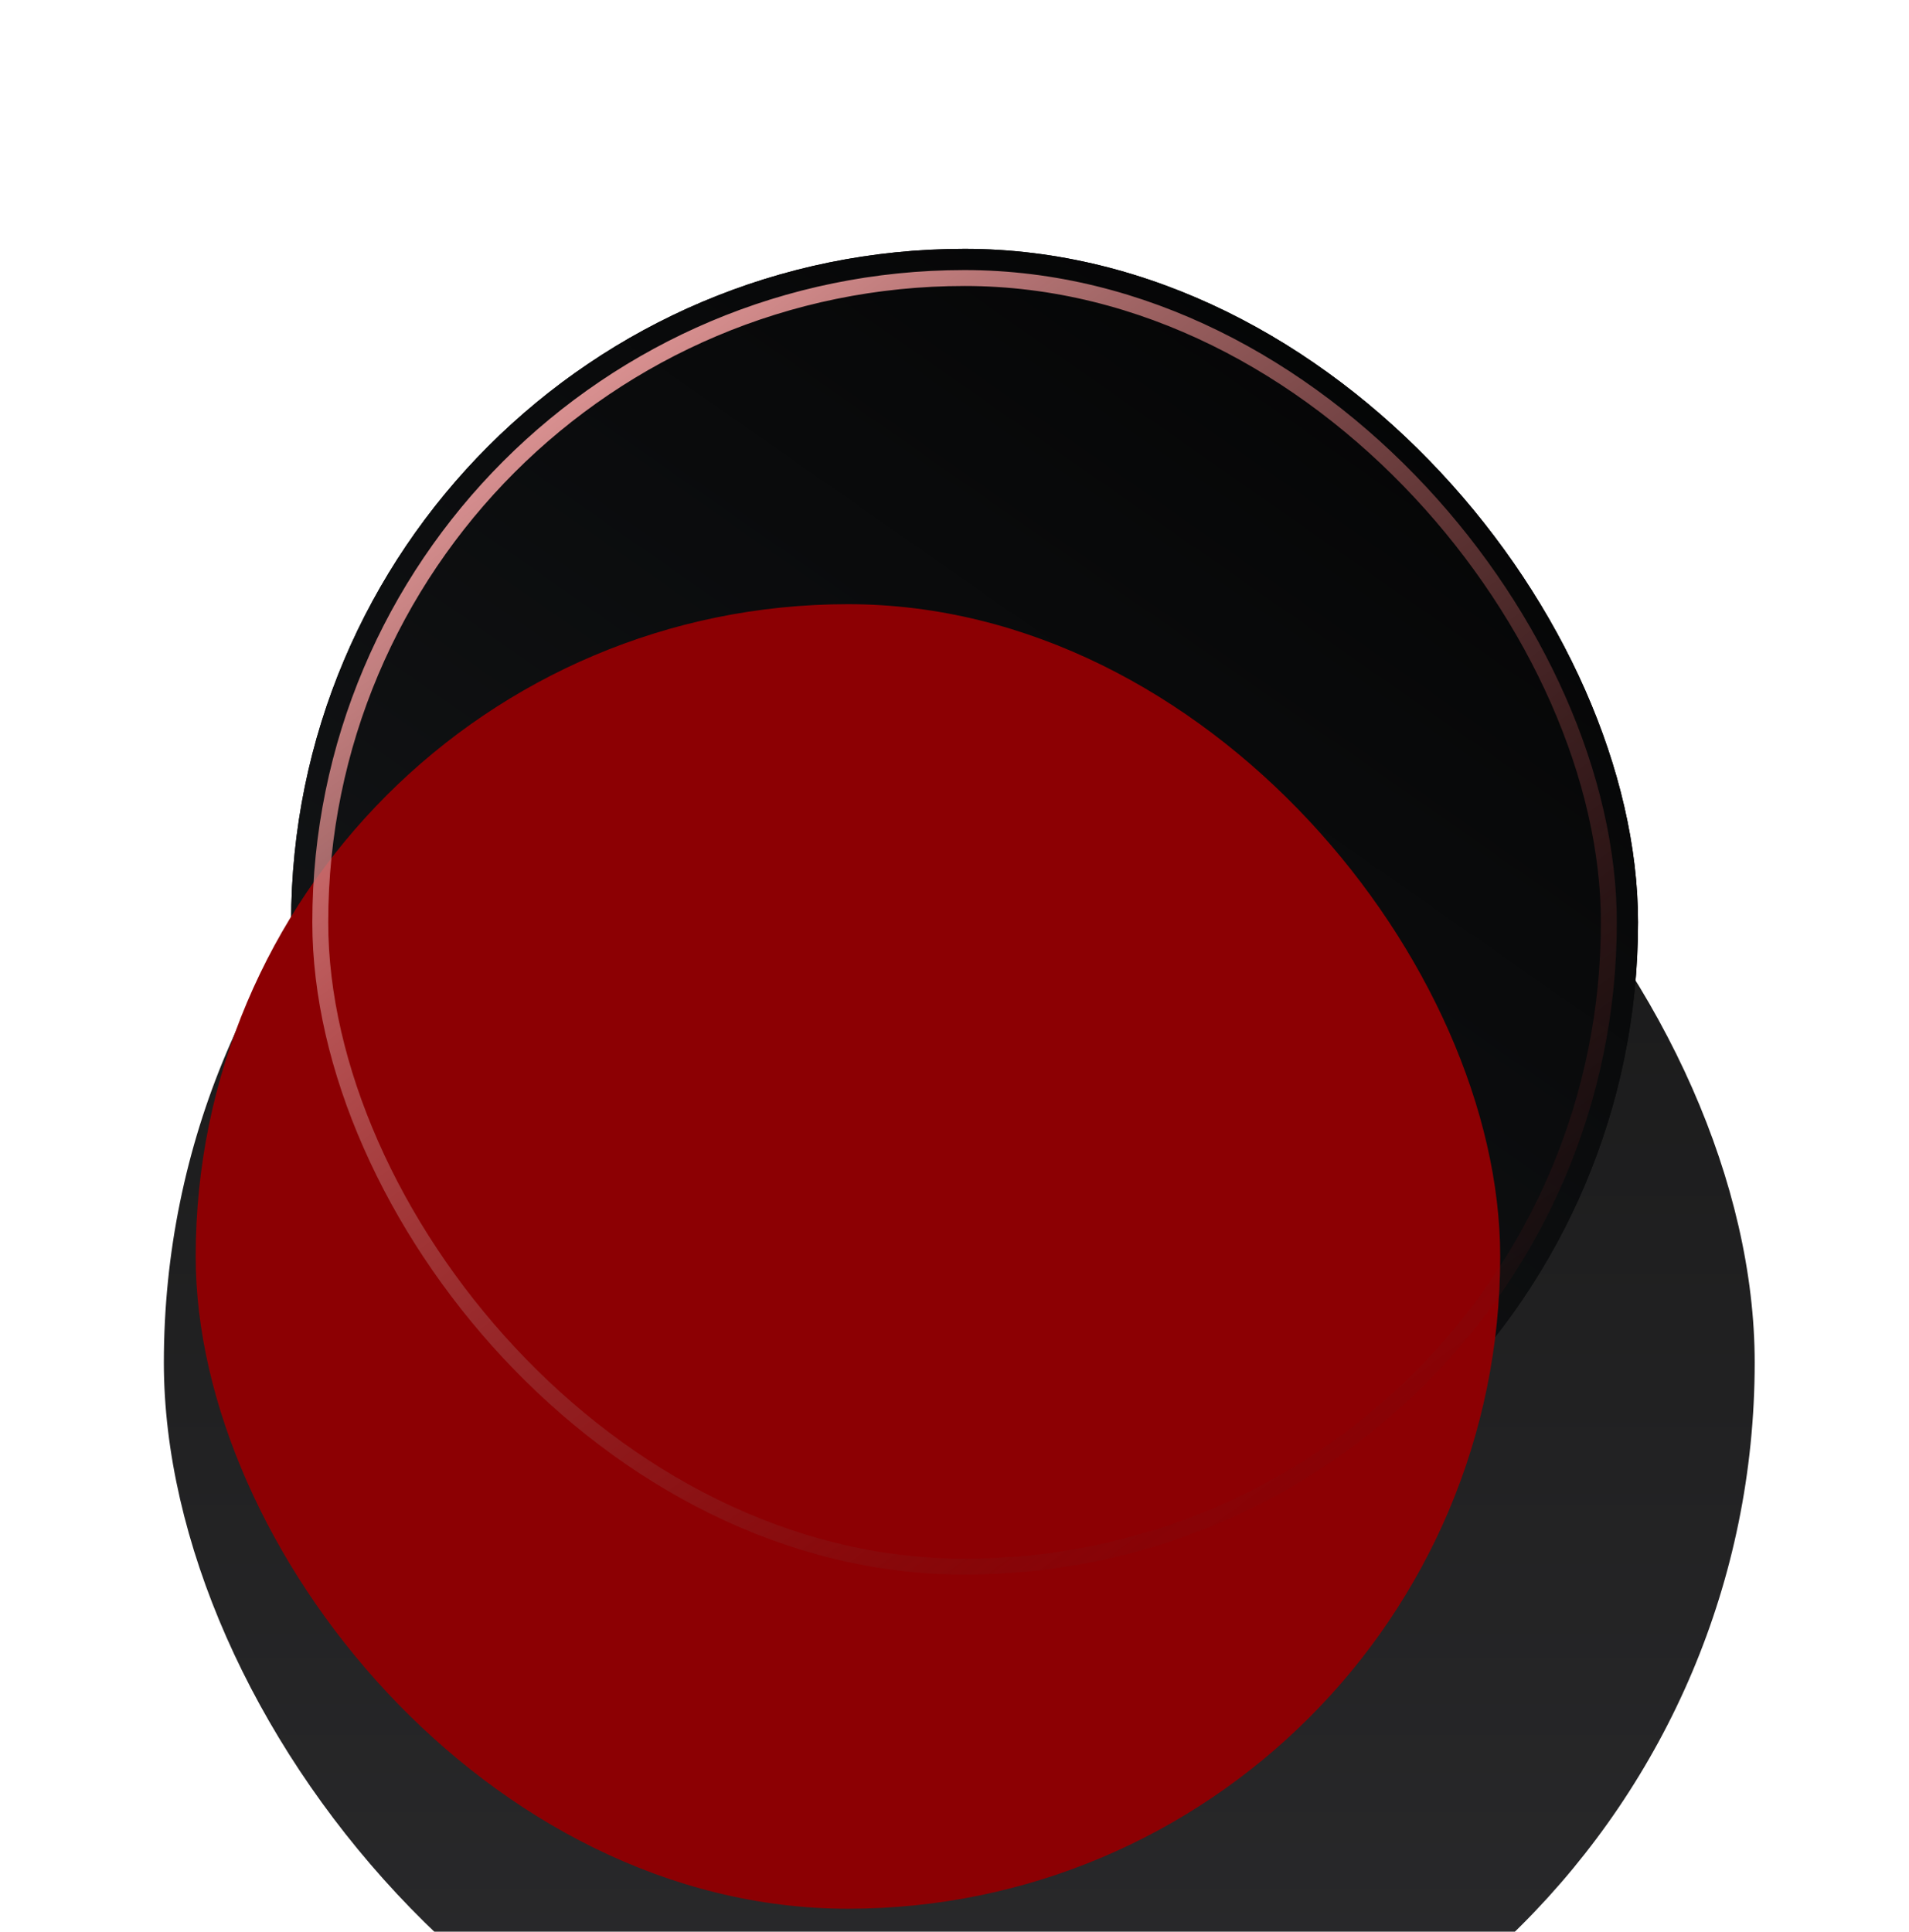 <svg width="100%" height="100%" viewBox="0 0 84 85" fill="none" xmlns="http://www.w3.org/2000/svg">
<g filter="url(#filter0_ddii_260_15944)">
<rect x="7.443" y="5.583" width="70" height="70" rx="35" fill="url(#paint0_linear_260_15944)"/>
</g>
<g filter="url(#filter1_d_260_15944)">
<rect x="12.81" y="10.949" width="59.267" height="59.267" rx="29.633" fill="url(#paint1_linear_260_15944)"/>
</g>
<g filter="url(#filter2_d_260_15944)">
<rect x="12.81" y="10.949" width="59.267" height="59.267" rx="29.633" fill="url(#paint2_linear_260_15944)"/>
</g>
<g filter="url(#filter3_dddii_260_15944)">
<rect x="13.743" y="11.883" width="57.4" height="57.4" rx="28.7" fill="#8C0003"/>
</g>
<g filter="url(#filter4_f_260_15944)">
<rect x="14.093" y="12.233" width="56.7" height="56.7" rx="28.35" stroke="url(#paint3_linear_260_15944)" stroke-width="0.7"/>
</g>
<defs>
<filter id="filter0_ddii_260_15944" x="1.843" y="0.916" width="81.2" height="83.3" filterUnits="userSpaceOnUse" color-interpolation-filters="sRGB">
<feFlood flood-opacity="0" result="BackgroundImageFix"/>
<feColorMatrix in="SourceAlpha" type="matrix" values="0 0 0 0 0 0 0 0 0 0 0 0 0 0 0 0 0 0 127 0" result="hardAlpha"/>
<feOffset dy="3.033"/>
<feGaussianBlur stdDeviation="2.8"/>
<feComposite in2="hardAlpha" operator="out"/>
<feColorMatrix type="matrix" values="0 0 0 0 0.165 0 0 0 0 0.165 0 0 0 0 0.173 0 0 0 1 0"/>
<feBlend mode="normal" in2="BackgroundImageFix" result="effect1_dropShadow_260_15944"/>
<feColorMatrix in="SourceAlpha" type="matrix" values="0 0 0 0 0 0 0 0 0 0 0 0 0 0 0 0 0 0 127 0" result="hardAlpha"/>
<feMorphology radius="0.233" operator="erode" in="SourceAlpha" result="effect2_dropShadow_260_15944"/>
<feOffset dy="-1.633"/>
<feGaussianBlur stdDeviation="1.633"/>
<feComposite in2="hardAlpha" operator="out"/>
<feColorMatrix type="matrix" values="0 0 0 0 0.058 0 0 0 0 0.058 0 0 0 0 0.058 0 0 0 0.72 0"/>
<feBlend mode="normal" in2="effect1_dropShadow_260_15944" result="effect2_dropShadow_260_15944"/>
<feBlend mode="normal" in="SourceGraphic" in2="effect2_dropShadow_260_15944" result="shape"/>
<feColorMatrix in="SourceAlpha" type="matrix" values="0 0 0 0 0 0 0 0 0 0 0 0 0 0 0 0 0 0 127 0" result="hardAlpha"/>
<feOffset dy="4.2"/>
<feGaussianBlur stdDeviation="0.817"/>
<feComposite in2="hardAlpha" operator="arithmetic" k2="-1" k3="1"/>
<feColorMatrix type="matrix" values="0 0 0 0 0.09 0 0 0 0 0.09 0 0 0 0 0.09 0 0 0 1 0"/>
<feBlend mode="normal" in2="shape" result="effect3_innerShadow_260_15944"/>
<feColorMatrix in="SourceAlpha" type="matrix" values="0 0 0 0 0 0 0 0 0 0 0 0 0 0 0 0 0 0 127 0" result="hardAlpha"/>
<feOffset dx="-0.233" dy="13.767"/>
<feGaussianBlur stdDeviation="2.45"/>
<feComposite in2="hardAlpha" operator="arithmetic" k2="-1" k3="1"/>
<feColorMatrix type="matrix" values="0 0 0 0 0 0 0 0 0 0 0 0 0 0 0 0 0 0 0.2 0"/>
<feBlend mode="normal" in2="effect3_innerShadow_260_15944" result="effect4_innerShadow_260_15944"/>
</filter>
<filter id="filter1_d_260_15944" x="5.576" y="3.716" width="73.733" height="73.733" filterUnits="userSpaceOnUse" color-interpolation-filters="sRGB">
<feFlood flood-opacity="0" result="BackgroundImageFix"/>
<feColorMatrix in="SourceAlpha" type="matrix" values="0 0 0 0 0 0 0 0 0 0 0 0 0 0 0 0 0 0 127 0" result="hardAlpha"/>
<feMorphology radius="4.667" operator="dilate" in="SourceAlpha" result="effect1_dropShadow_260_15944"/>
<feOffset/>
<feGaussianBlur stdDeviation="1.283"/>
<feComposite in2="hardAlpha" operator="out"/>
<feColorMatrix type="matrix" values="0 0 0 0 0 0 0 0 0 0 0 0 0 0 0 0 0 0 0.72 0"/>
<feBlend mode="normal" in2="BackgroundImageFix" result="effect1_dropShadow_260_15944"/>
<feBlend mode="normal" in="SourceGraphic" in2="effect1_dropShadow_260_15944" result="shape"/>
</filter>
<filter id="filter2_d_260_15944" x="5.576" y="3.716" width="73.733" height="73.733" filterUnits="userSpaceOnUse" color-interpolation-filters="sRGB">
<feFlood flood-opacity="0" result="BackgroundImageFix"/>
<feColorMatrix in="SourceAlpha" type="matrix" values="0 0 0 0 0 0 0 0 0 0 0 0 0 0 0 0 0 0 127 0" result="hardAlpha"/>
<feMorphology radius="4.667" operator="dilate" in="SourceAlpha" result="effect1_dropShadow_260_15944"/>
<feOffset/>
<feGaussianBlur stdDeviation="1.283"/>
<feComposite in2="hardAlpha" operator="out"/>
<feColorMatrix type="matrix" values="0 0 0 0 0 0 0 0 0 0 0 0 0 0 0 0 0 0 0.72 0"/>
<feBlend mode="normal" in2="BackgroundImageFix" result="effect1_dropShadow_260_15944"/>
<feBlend mode="normal" in="SourceGraphic" in2="effect1_dropShadow_260_15944" result="shape"/>
</filter>
<filter id="filter3_dddii_260_15944" x="0.909" y="4.883" width="78.4" height="78.4" filterUnits="userSpaceOnUse" color-interpolation-filters="sRGB">
<feFlood flood-opacity="0" result="BackgroundImageFix"/>
<feColorMatrix in="SourceAlpha" type="matrix" values="0 0 0 0 0 0 0 0 0 0 0 0 0 0 0 0 0 0 127 0" result="hardAlpha"/>
<feOffset dx="0.467" dy="5.367"/>
<feGaussianBlur stdDeviation="2.8"/>
<feComposite in2="hardAlpha" operator="out"/>
<feColorMatrix type="matrix" values="0 0 0 0 0 0 0 0 0 0 0 0 0 0 0 0 0 0 0.03 0"/>
<feBlend mode="normal" in2="BackgroundImageFix" result="effect1_dropShadow_260_15944"/>
<feColorMatrix in="SourceAlpha" type="matrix" values="0 0 0 0 0 0 0 0 0 0 0 0 0 0 0 0 0 0 127 0" result="hardAlpha"/>
<feOffset dx="0.467" dy="4.667"/>
<feGaussianBlur stdDeviation="1.4"/>
<feComposite in2="hardAlpha" operator="out"/>
<feColorMatrix type="matrix" values="0 0 0 0 0 0 0 0 0 0 0 0 0 0 0 0 0 0 0.68 0"/>
<feBlend mode="normal" in2="effect1_dropShadow_260_15944" result="effect2_dropShadow_260_15944"/>
<feColorMatrix in="SourceAlpha" type="matrix" values="0 0 0 0 0 0 0 0 0 0 0 0 0 0 0 0 0 0 127 0" result="hardAlpha"/>
<feMorphology radius="4.9" operator="dilate" in="SourceAlpha" result="effect3_dropShadow_260_15944"/>
<feOffset dx="-2.333" dy="3.5"/>
<feGaussianBlur stdDeviation="2.8"/>
<feComposite in2="hardAlpha" operator="out"/>
<feColorMatrix type="matrix" values="0 0 0 0 0 0 0 0 0 0 0 0 0 0 0 0 0 0 0.46 0"/>
<feBlend mode="normal" in2="effect2_dropShadow_260_15944" result="effect3_dropShadow_260_15944"/>
<feBlend mode="normal" in="SourceGraphic" in2="effect3_dropShadow_260_15944" result="shape"/>
<feColorMatrix in="SourceAlpha" type="matrix" values="0 0 0 0 0 0 0 0 0 0 0 0 0 0 0 0 0 0 127 0" result="hardAlpha"/>
<feOffset dx="-3.033" dy="3.267"/>
<feGaussianBlur stdDeviation="3.967"/>
<feComposite in2="hardAlpha" operator="arithmetic" k2="-1" k3="1"/>
<feColorMatrix type="matrix" values="0 0 0 0 1 0 0 0 0 1 0 0 0 0 1 0 0 0 0.1 0"/>
<feBlend mode="normal" in2="shape" result="effect4_innerShadow_260_15944"/>
<feColorMatrix in="SourceAlpha" type="matrix" values="0 0 0 0 0 0 0 0 0 0 0 0 0 0 0 0 0 0 127 0" result="hardAlpha"/>
<feOffset dx="-0.7" dy="-2.1"/>
<feGaussianBlur stdDeviation="1.167"/>
<feComposite in2="hardAlpha" operator="arithmetic" k2="-1" k3="1"/>
<feColorMatrix type="matrix" values="0 0 0 0 0 0 0 0 0 0 0 0 0 0 0 0 0 0 0.75 0"/>
<feBlend mode="normal" in2="effect4_innerShadow_260_15944" result="effect5_innerShadow_260_15944"/>
</filter>
<filter id="filter4_f_260_15944" x="12.809" y="10.949" width="59.267" height="59.267" filterUnits="userSpaceOnUse" color-interpolation-filters="sRGB">
<feFlood flood-opacity="0" result="BackgroundImageFix"/>
<feBlend mode="normal" in="SourceGraphic" in2="BackgroundImageFix" result="shape"/>
<feGaussianBlur stdDeviation="0.467" result="effect1_foregroundBlur_260_15944"/>
</filter>
<linearGradient id="paint0_linear_260_15944" x1="42.443" y1="5.583" x2="42.443" y2="75.583" gradientUnits="userSpaceOnUse">
<stop stop-color="#171717"/>
<stop offset="0.033" stop-color="#171717"/>
<stop offset="1" stop-color="#2B2B2D"/>
</linearGradient>
<linearGradient id="paint1_linear_260_15944" x1="46.16" y1="-16.582" x2="4.181" y2="43.469" gradientUnits="userSpaceOnUse">
<stop/>
<stop offset="1" stop-color="#131517"/>
</linearGradient>
<linearGradient id="paint2_linear_260_15944" x1="46.16" y1="-16.582" x2="4.181" y2="43.469" gradientUnits="userSpaceOnUse">
<stop/>
<stop offset="1" stop-color="#131517"/>
</linearGradient>
<linearGradient id="paint3_linear_260_15944" x1="21.287" y1="11.883" x2="63.599" y2="69.283" gradientUnits="userSpaceOnUse">
<stop stop-color="#FFAFAF"/>
<stop offset="1" stop-color="#540404" stop-opacity="0"/>
</linearGradient>
</defs>
</svg>
